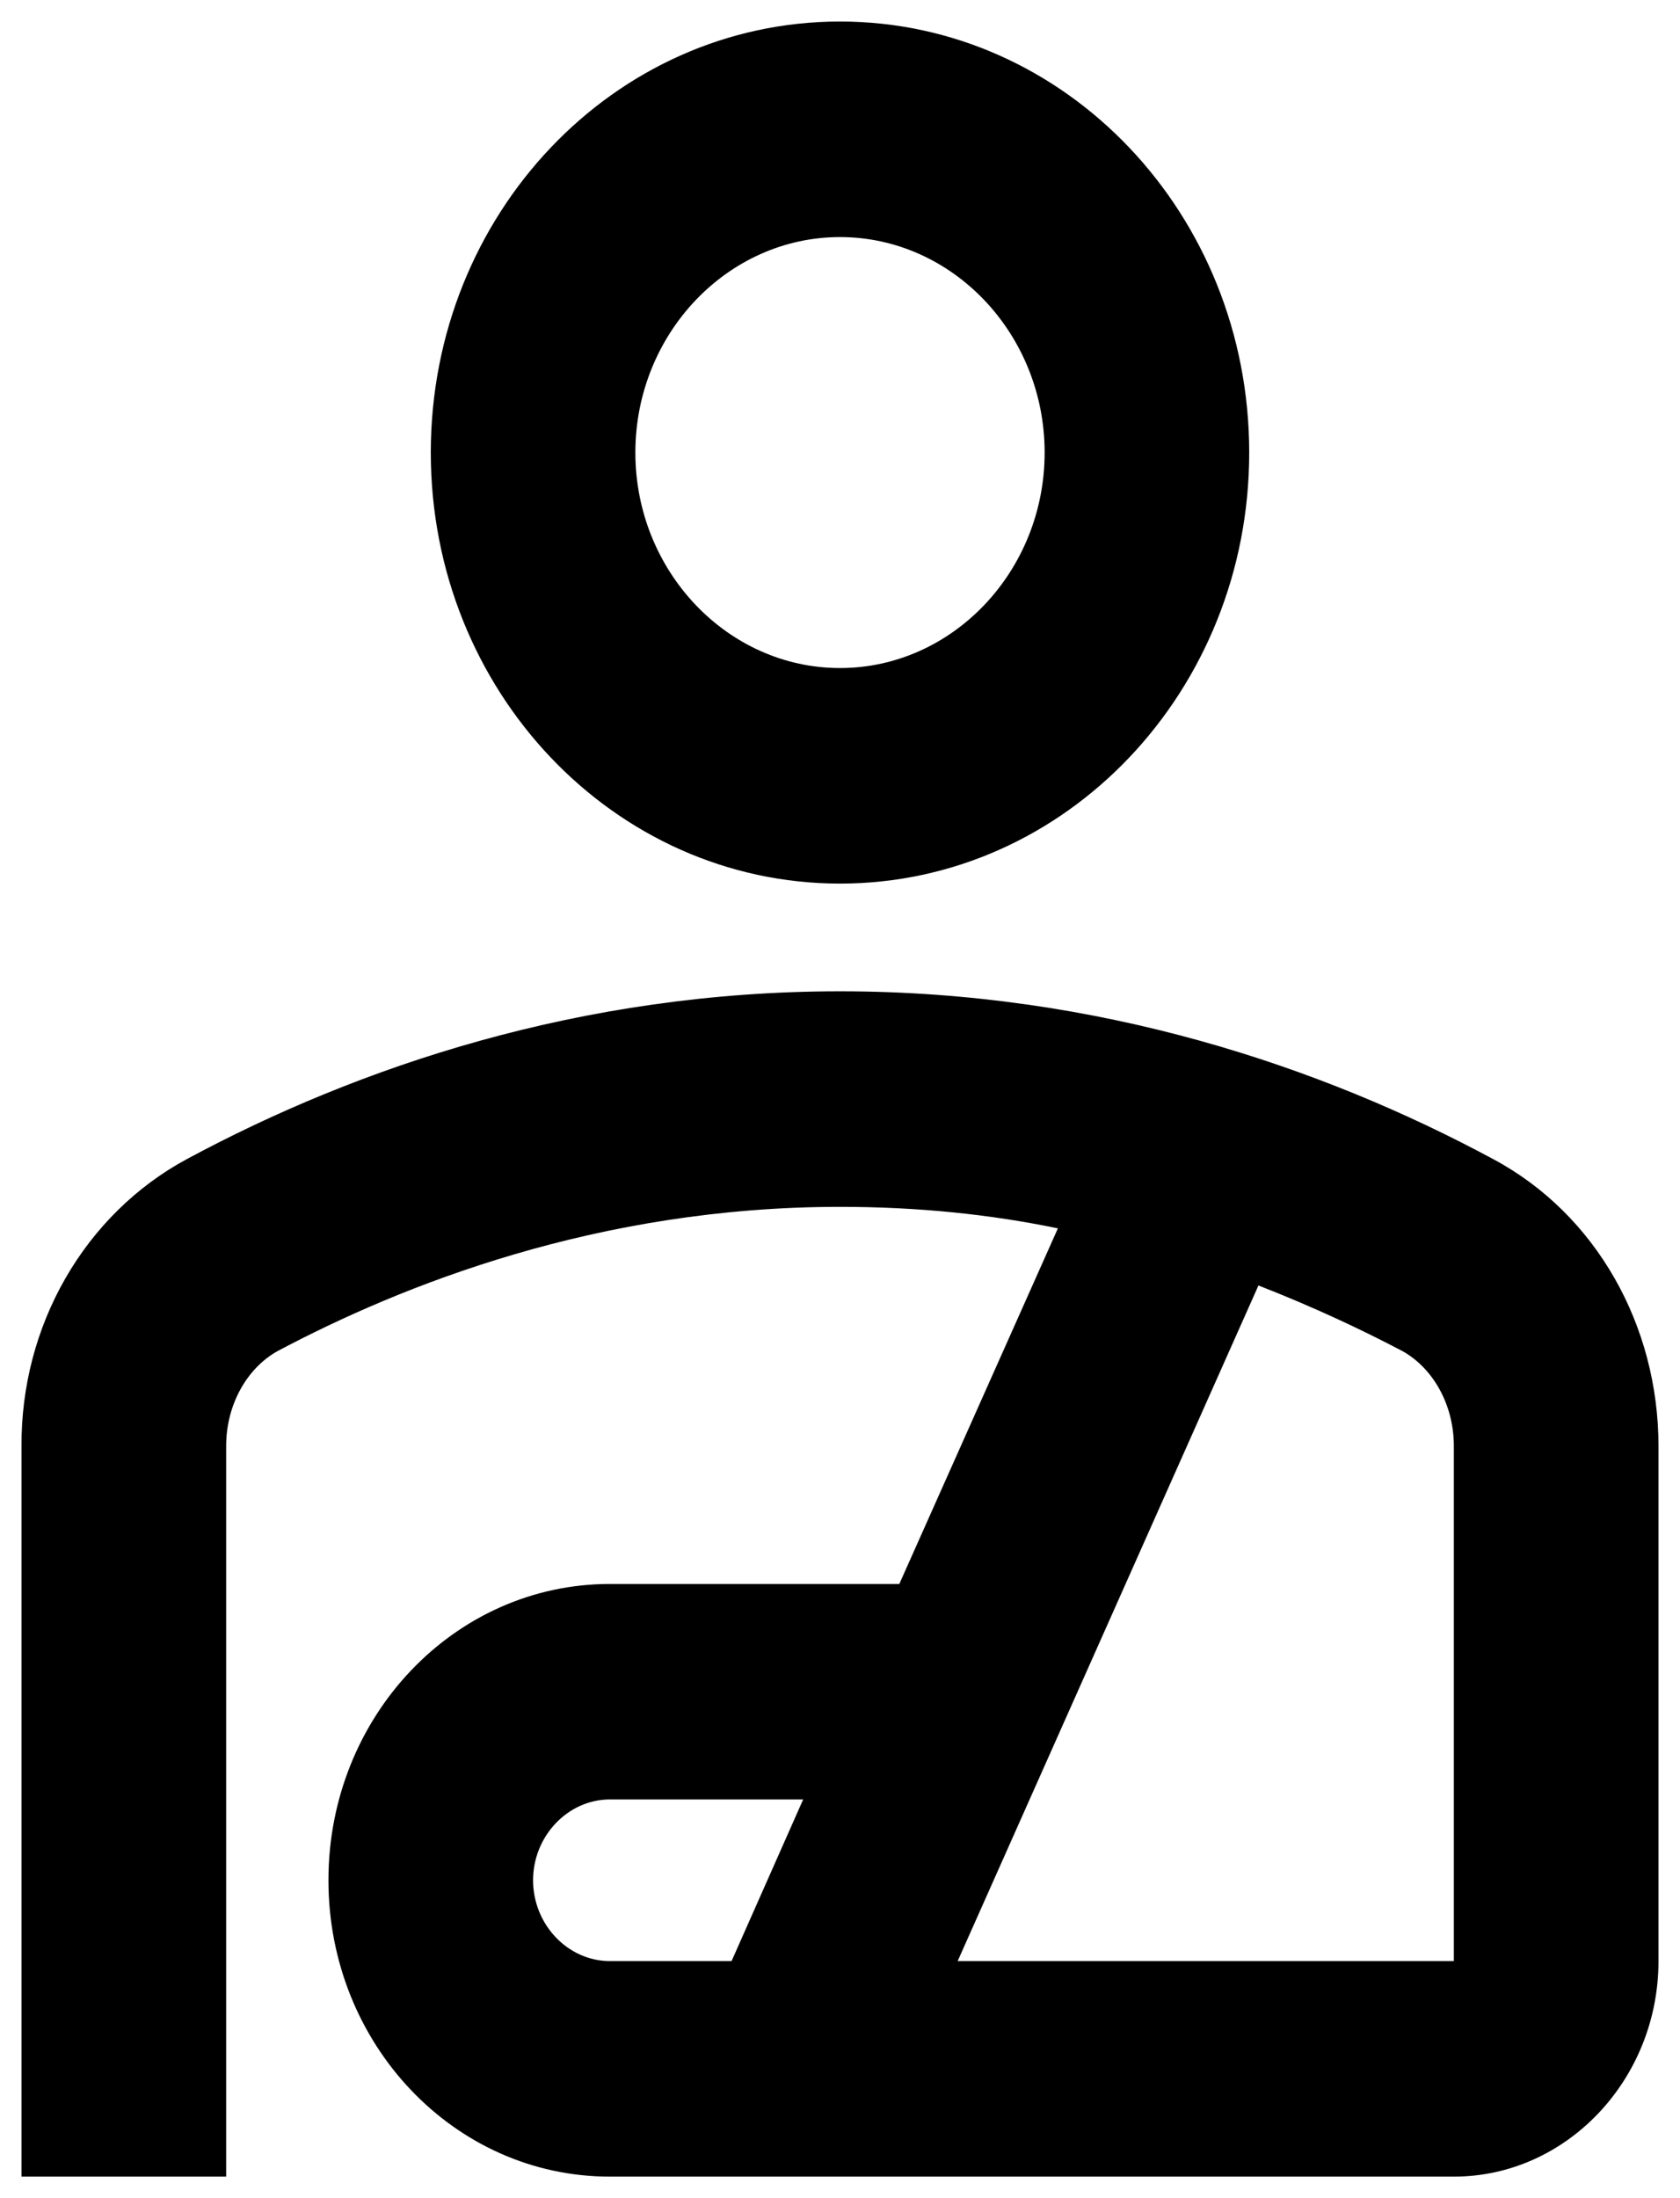 <svg width="26" height="34" viewBox="0 0 26 34" fill="none" xmlns="http://www.w3.org/2000/svg">
<path d="M13 13.667C16.499 13.667 19.333 10.683 19.333 7C19.333 3.317 16.499 0.333 13 0.333C9.501 0.333 6.667 3.317 6.667 7C6.667 10.683 9.501 13.667 13 13.667ZM13 3.667C14.742 3.667 16.167 5.167 16.167 7C16.167 8.833 14.742 10.333 13 10.333C11.258 10.333 9.833 8.833 9.833 7C9.833 5.167 11.258 3.667 13 3.667ZM23.117 17.933C20.457 16.5 17.006 15.333 13 15.333C8.994 15.333 5.543 16.5 2.883 17.933C2.11 18.352 1.463 18.988 1.013 19.771C0.563 20.553 0.328 21.452 0.333 22.367V33.667H3.5V22.367C3.5 21.733 3.817 21.167 4.292 20.9C6.208 19.883 9.248 18.667 13 18.667C14.203 18.667 15.328 18.783 16.372 19L13.918 24.5H9.438C7.031 24.5 5.083 26.55 5.083 29.083C5.083 31.617 7.031 33.667 9.438 33.667H22.5C24.242 33.667 25.667 32.167 25.667 30.333V22.367C25.667 20.5 24.701 18.783 23.117 17.933ZM11.322 30.333H9.438C8.788 30.333 8.25 29.767 8.25 29.083C8.25 28.4 8.788 27.833 9.438 27.833H12.43L11.322 30.333ZM22.5 30.333H14.821L19.476 19.883C20.331 20.217 21.075 20.567 21.708 20.9C22.183 21.167 22.5 21.733 22.5 22.367V30.333Z" fill="black"/>
</svg>
